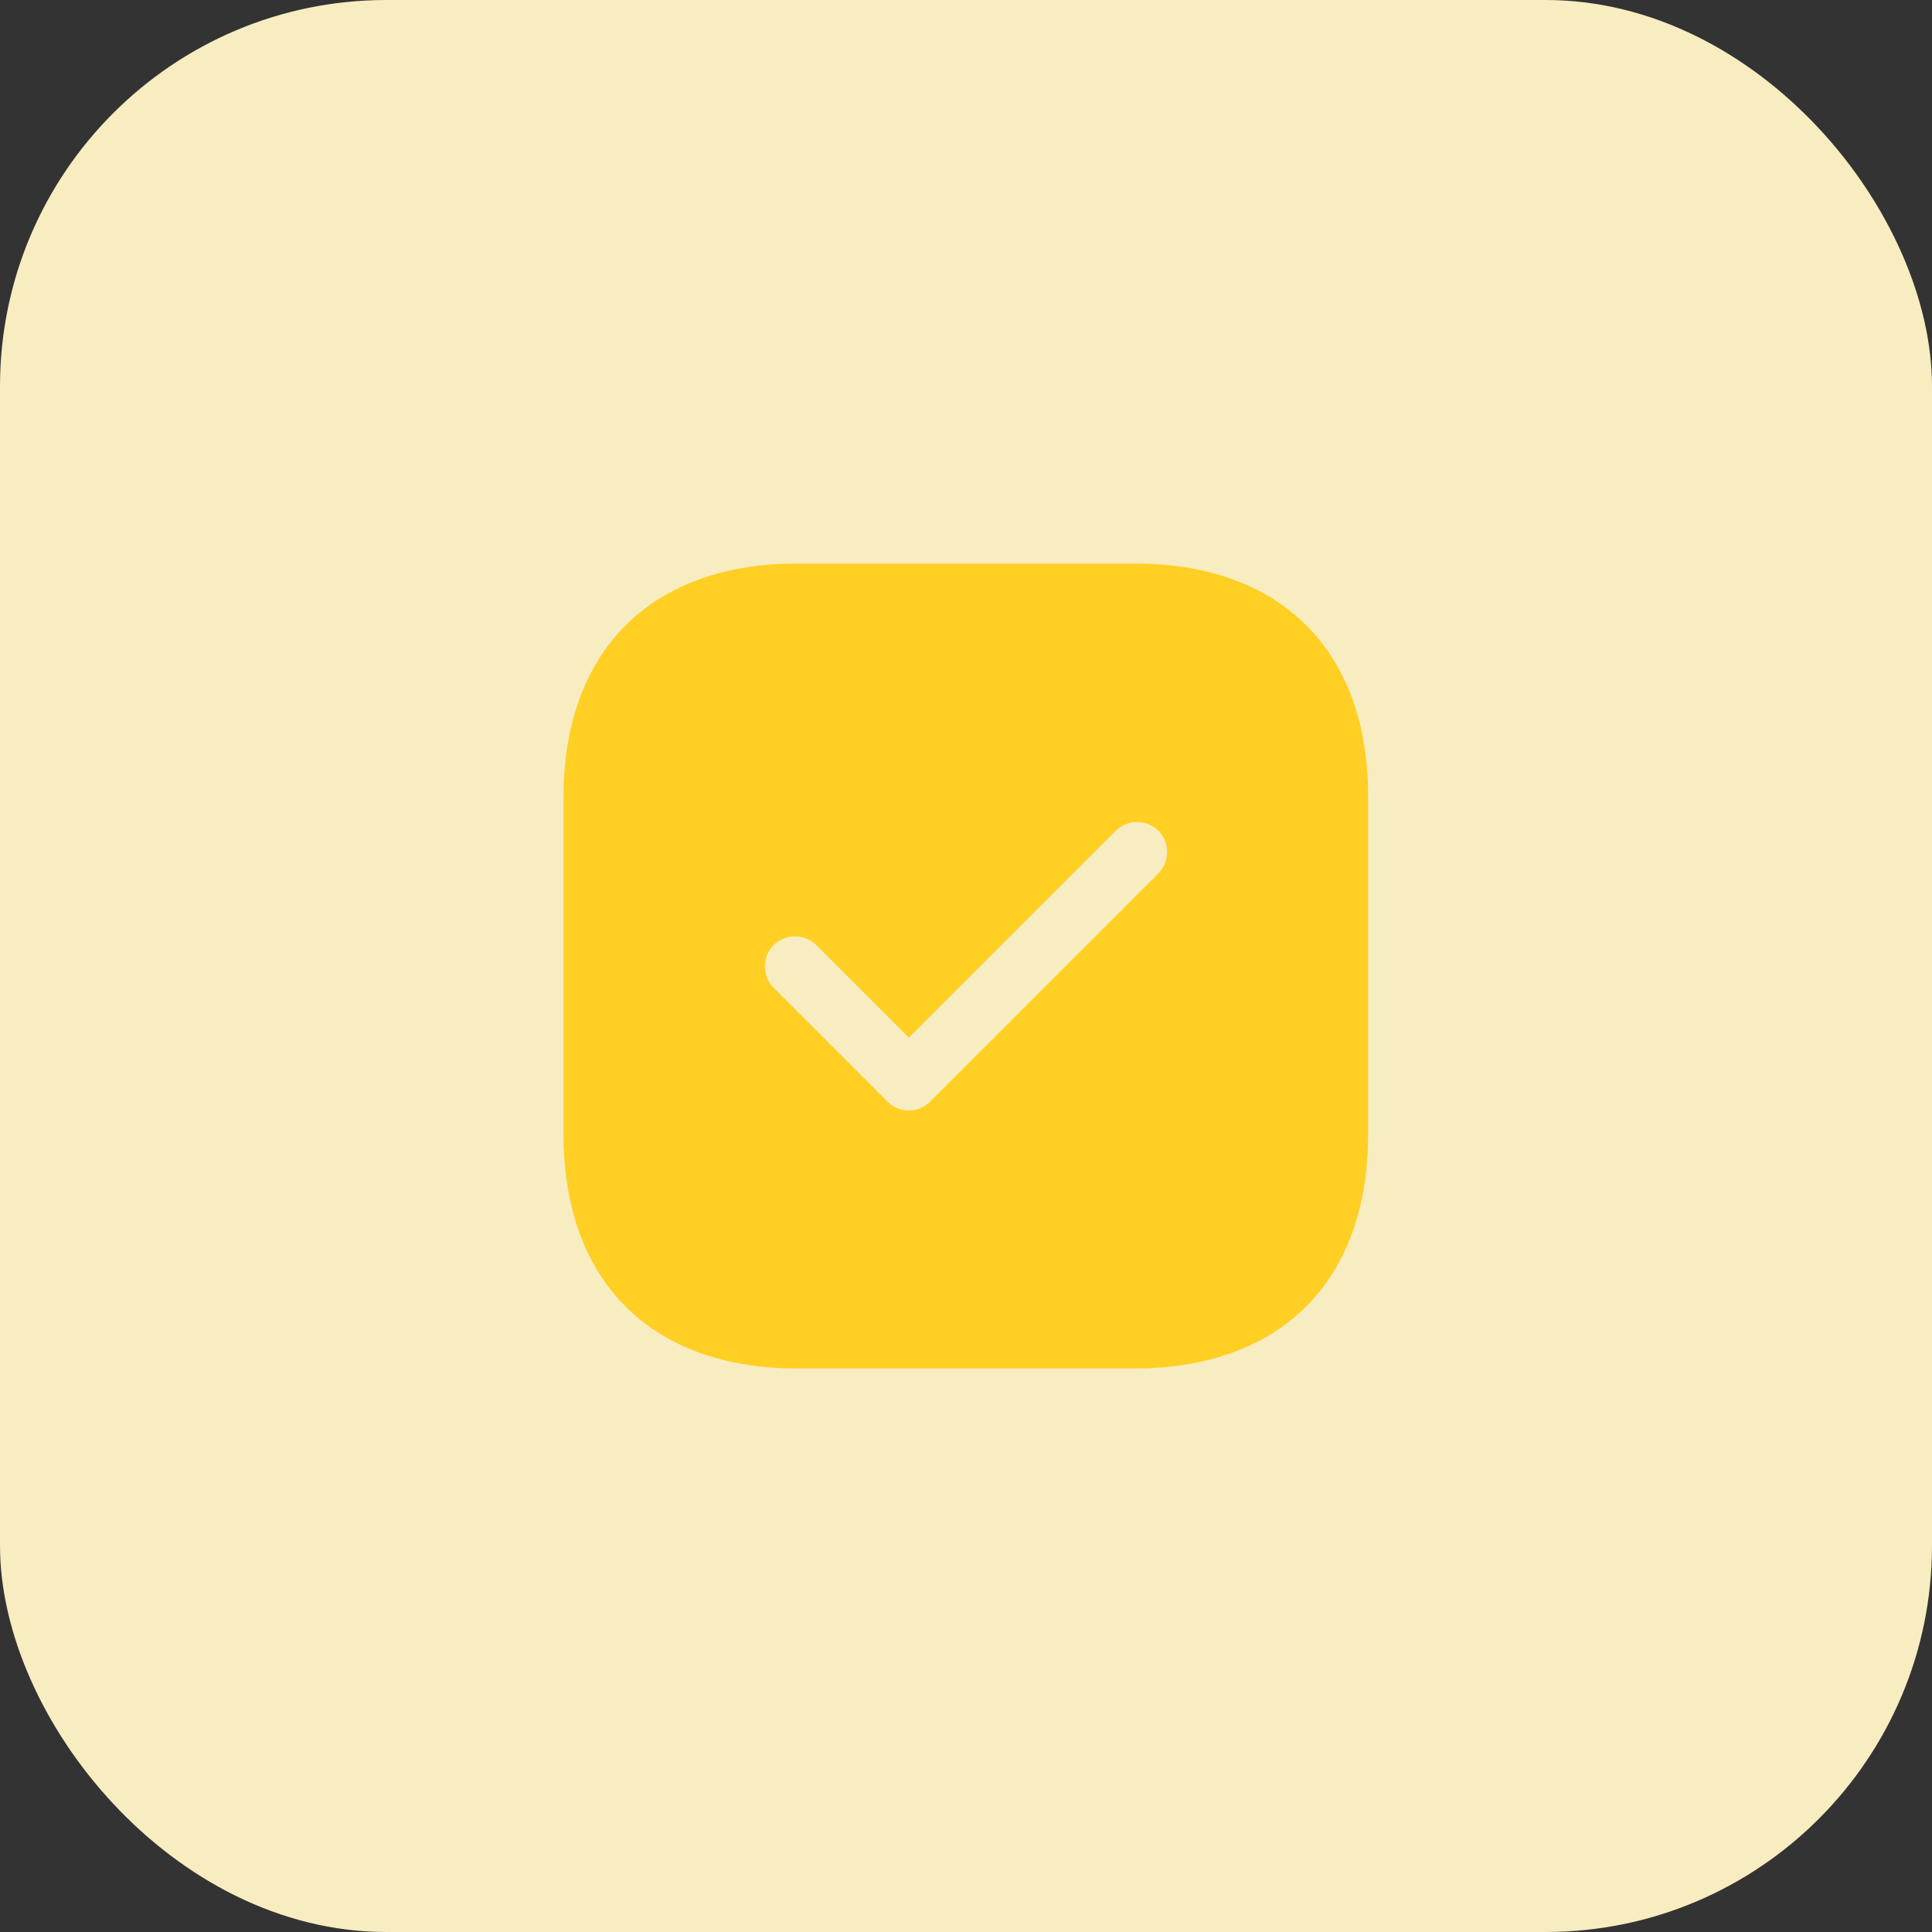 <svg width="40" height="40" viewBox="0 0 40 40" fill="none" xmlns="http://www.w3.org/2000/svg">
<rect x="0" y="0" width="40" height="40" fill="#333333" stroke="none"/>
<rect width="40" height="40" rx="8" fill="#F8ECC1"/>
<path d="M23.492 11.667H16.508C13.475 11.667 11.667 13.475 11.667 16.508V23.483C11.667 26.525 13.475 28.333 16.508 28.333H23.483C26.517 28.333 28.325 26.525 28.325 23.492V16.508C28.333 13.475 26.525 11.667 23.492 11.667ZM23.983 18.083L19.258 22.808C19.142 22.925 18.983 22.992 18.817 22.992C18.65 22.992 18.492 22.925 18.375 22.808L16.017 20.45C15.775 20.208 15.775 19.808 16.017 19.567C16.258 19.325 16.658 19.325 16.9 19.567L18.817 21.483L23.1 17.2C23.342 16.958 23.742 16.958 23.983 17.2C24.225 17.442 24.225 17.833 23.983 18.083Z" fill="#FFCF23"/>
</svg>
